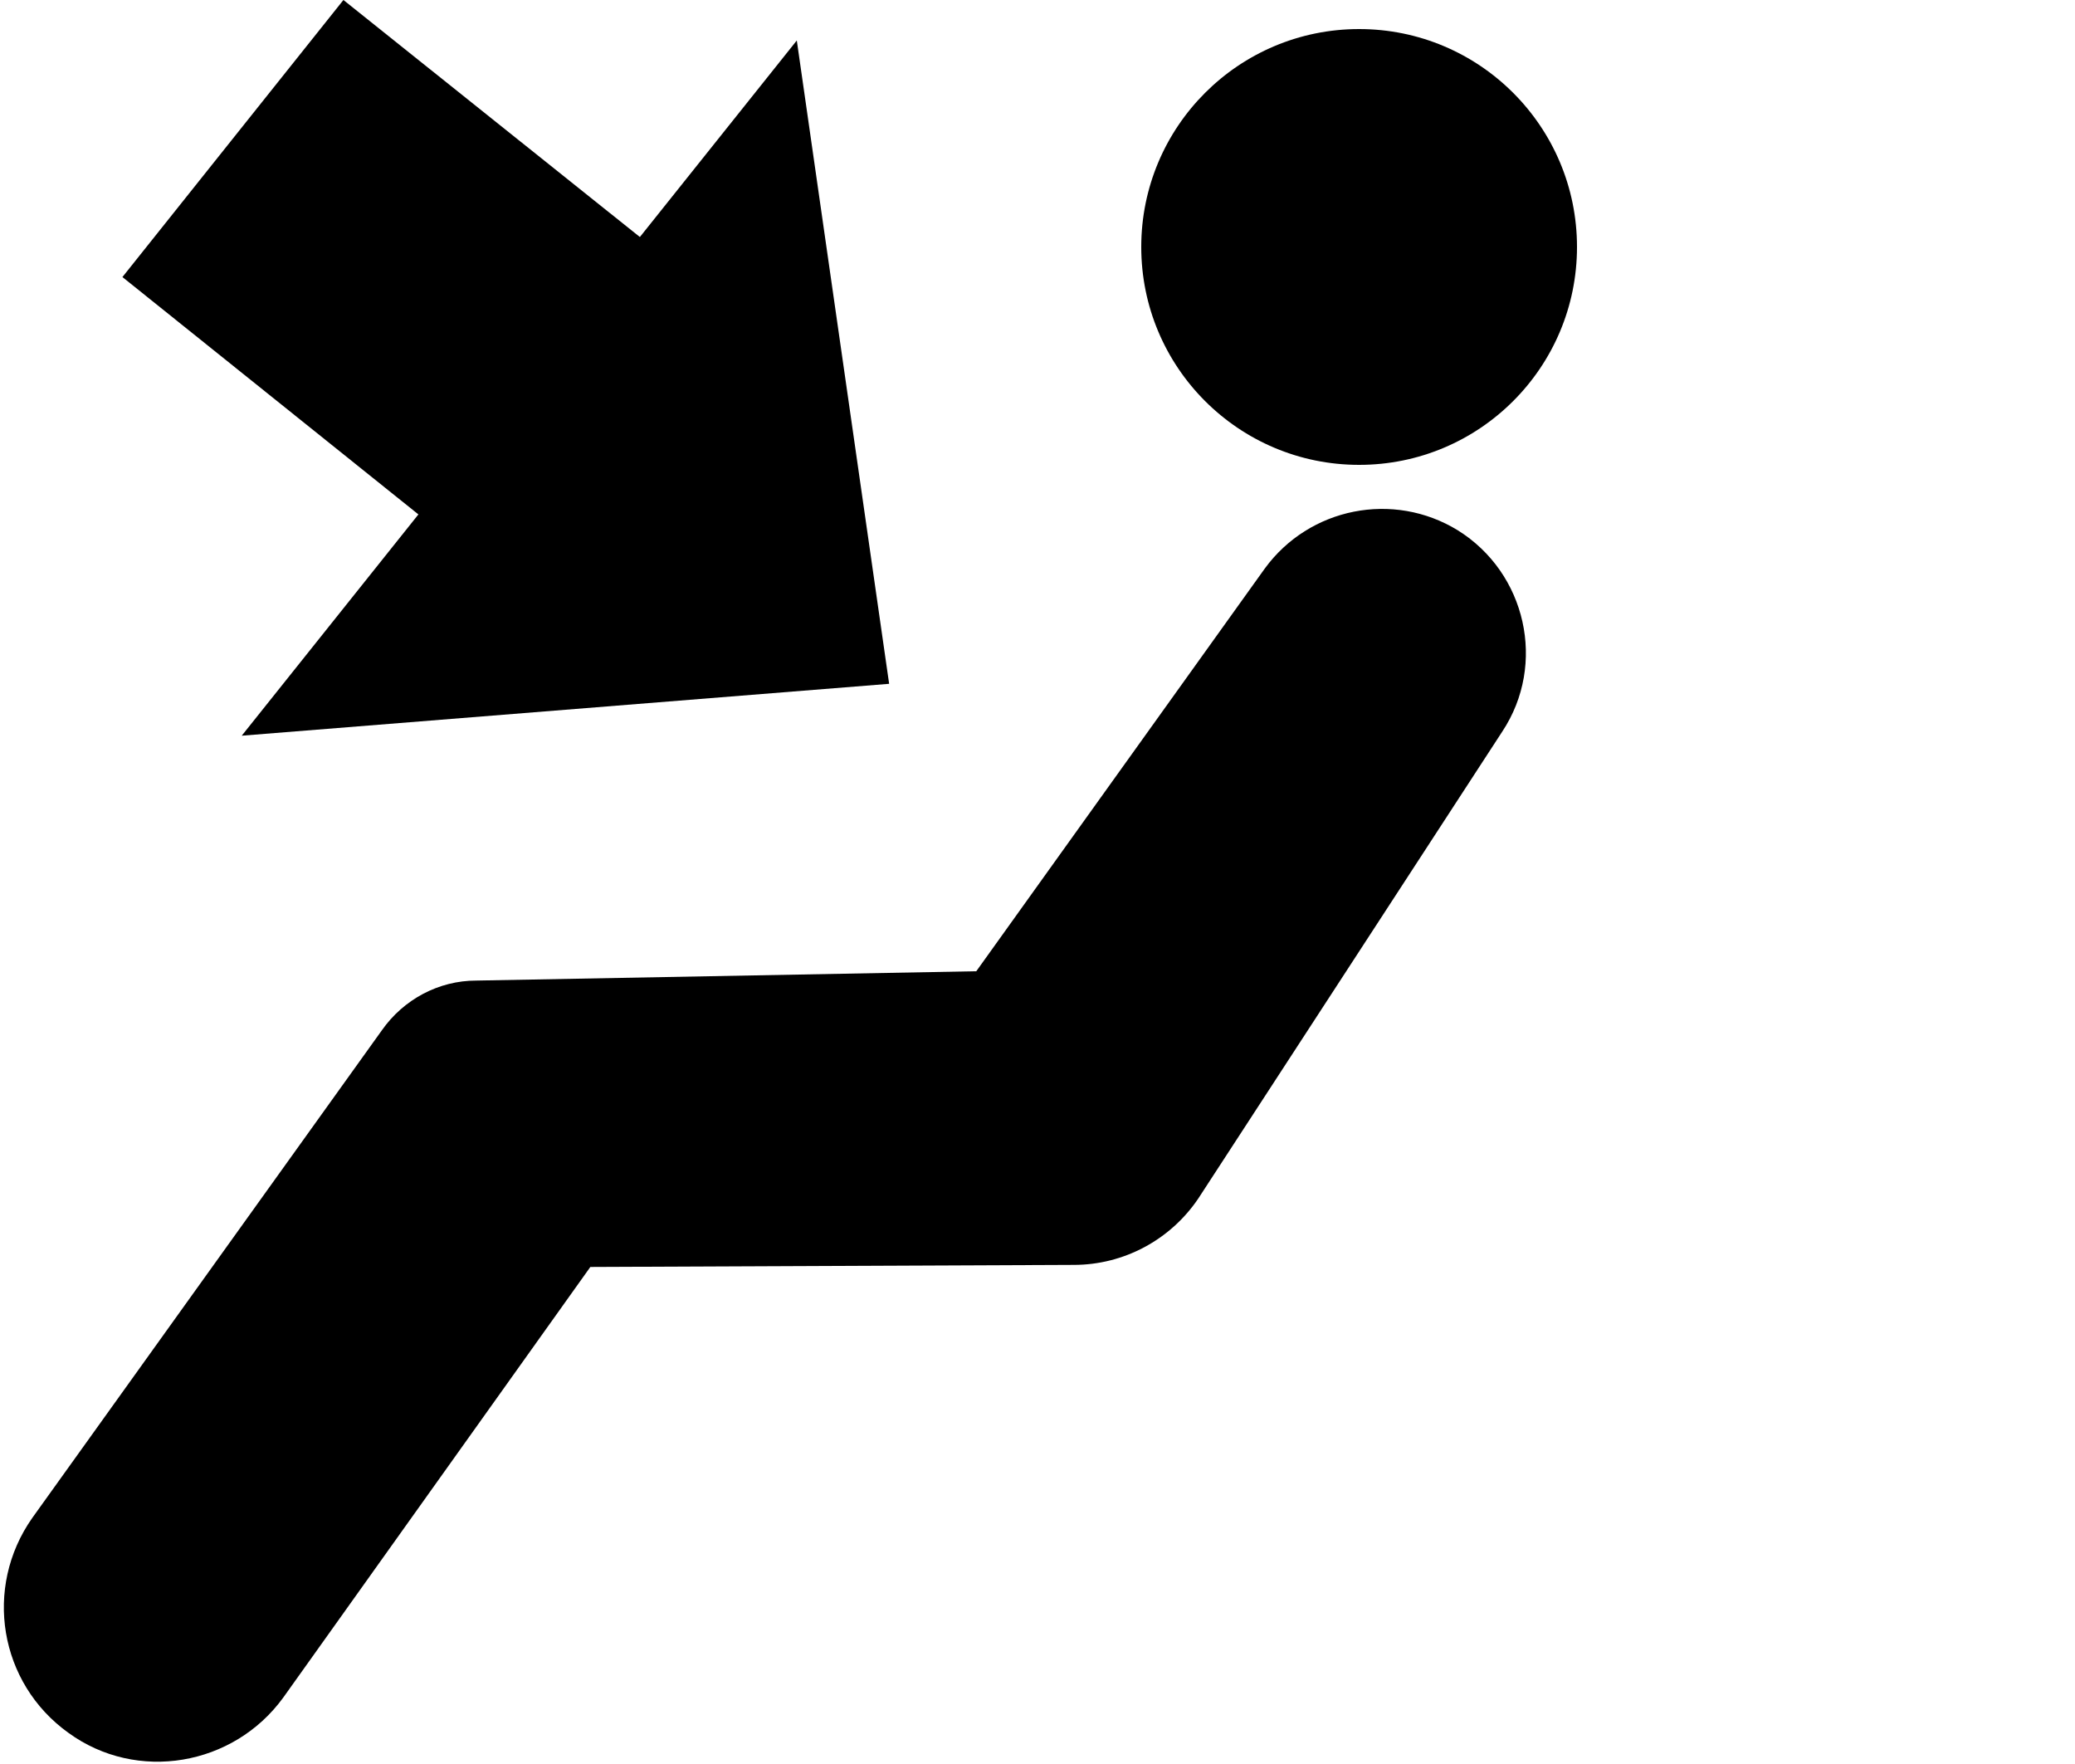 <svg width="200" height="170" xmlns="http://www.w3.org/2000/svg" version="1.2" viewBox="0 0 200 170">
  <path  d="m144.8,70.5l-29.3,45c-2.7,4 -7.2,6.4 -12,6.4l-46.6,0.2l-29.6,41.5c-4.8,6.6 -14.1,8.2 -20.7,3.4c-6.7,-4.8 -8.2,-14 -3.5,-20.7l33.7,-47c2.1,-3 5.5,-4.8 9.1,-4.8l48.2,-0.9l27.8,-38.8c4.3,-5.9 12.4,-7.5 18.6,-3.7c6.6,4.1 8.6,12.9 4.3,19.4z" class="s0" id="Layer"/>
  <path  d="m152,23.8c0,11.6 -9.4,21 -21,21c-11.6,0 -21,-9.4 -21,-21c0,-11.6 9.4,-21 21,-21c11.6,0 21,9.4 21,21z" class="s0" id="Layer"/>
  <path  d="m85.7,65.9l-8.9,-62l-53.5,67l62.4,-5z" class="s0" id="Layer"/>
  <path  d="m44.1,52.6l-32.3,-25.9l21.3,-26.7l32.4,25.9l-21.4,26.7z" class="s0" id="Layer"/>
</svg>